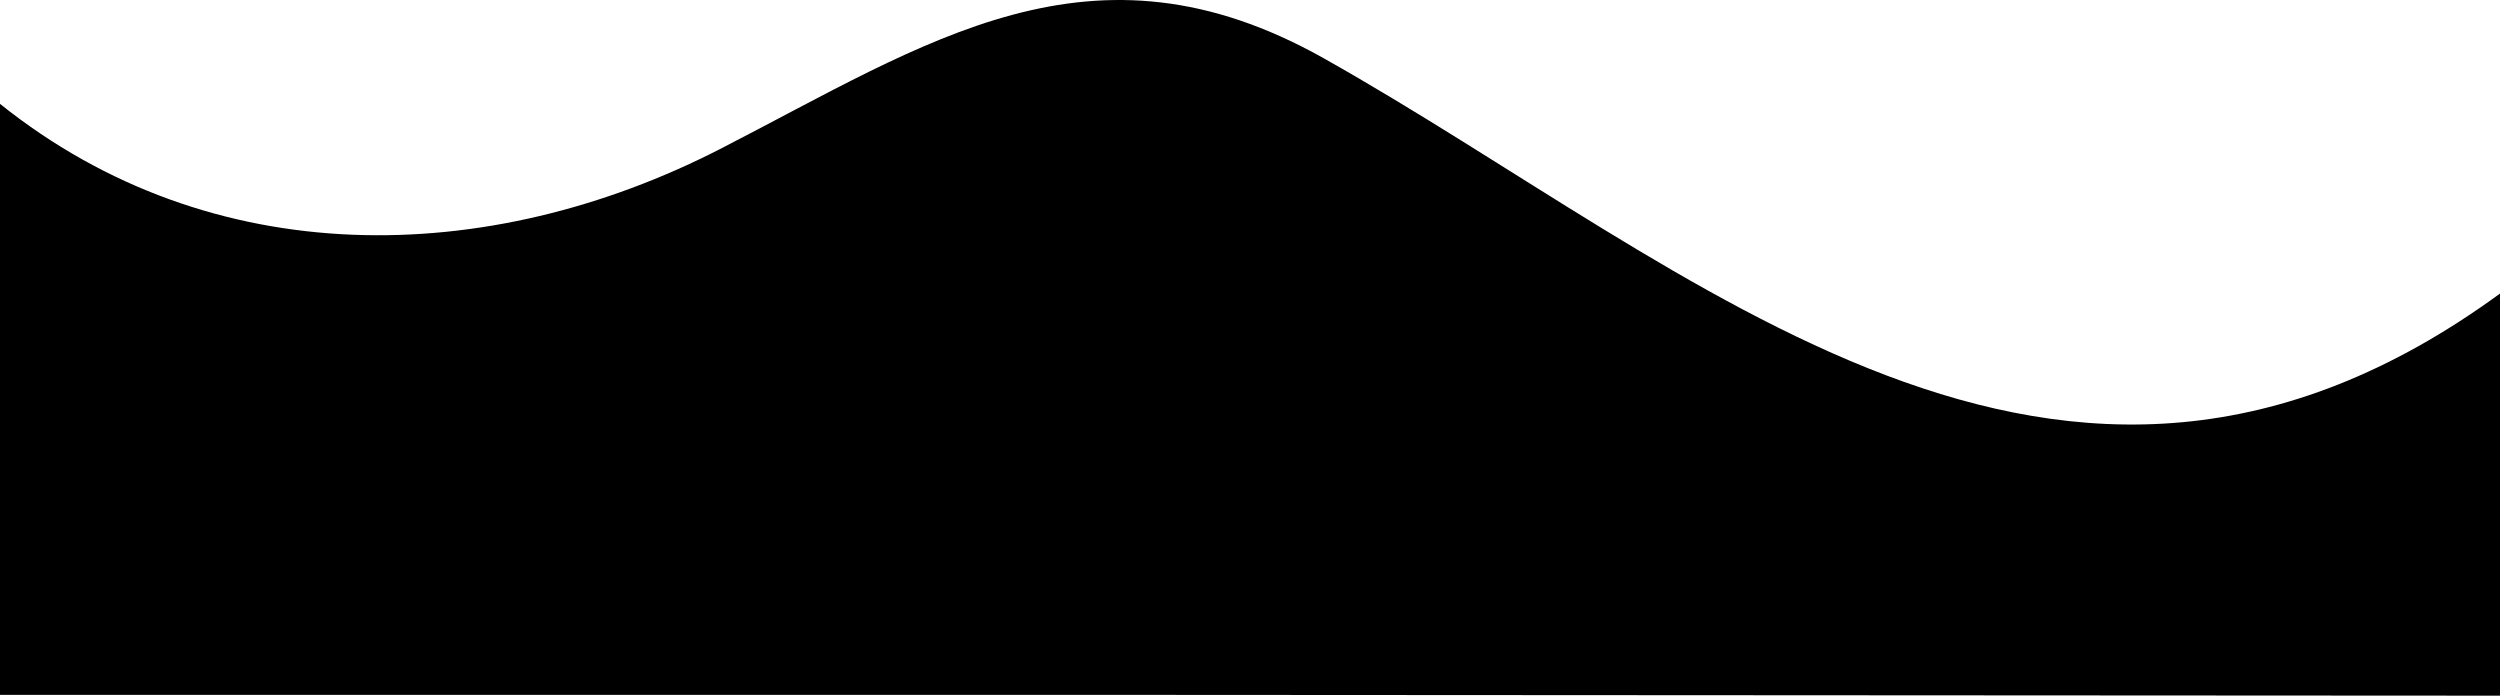 <svg xmlns="http://www.w3.org/2000/svg" viewBox="0 0 1366 380.11">
  <title>waves-inverted</title>
  <path
    d="M600.11,379.67H0V56.75c115.78,92.7,266.57,89.77,393.5,24.65C507,23.17,596.46-39.44,723.23,31.81,926.9,146.28,1124.9,336.5,1366,160.4V380.11Z"
  />
</svg>
